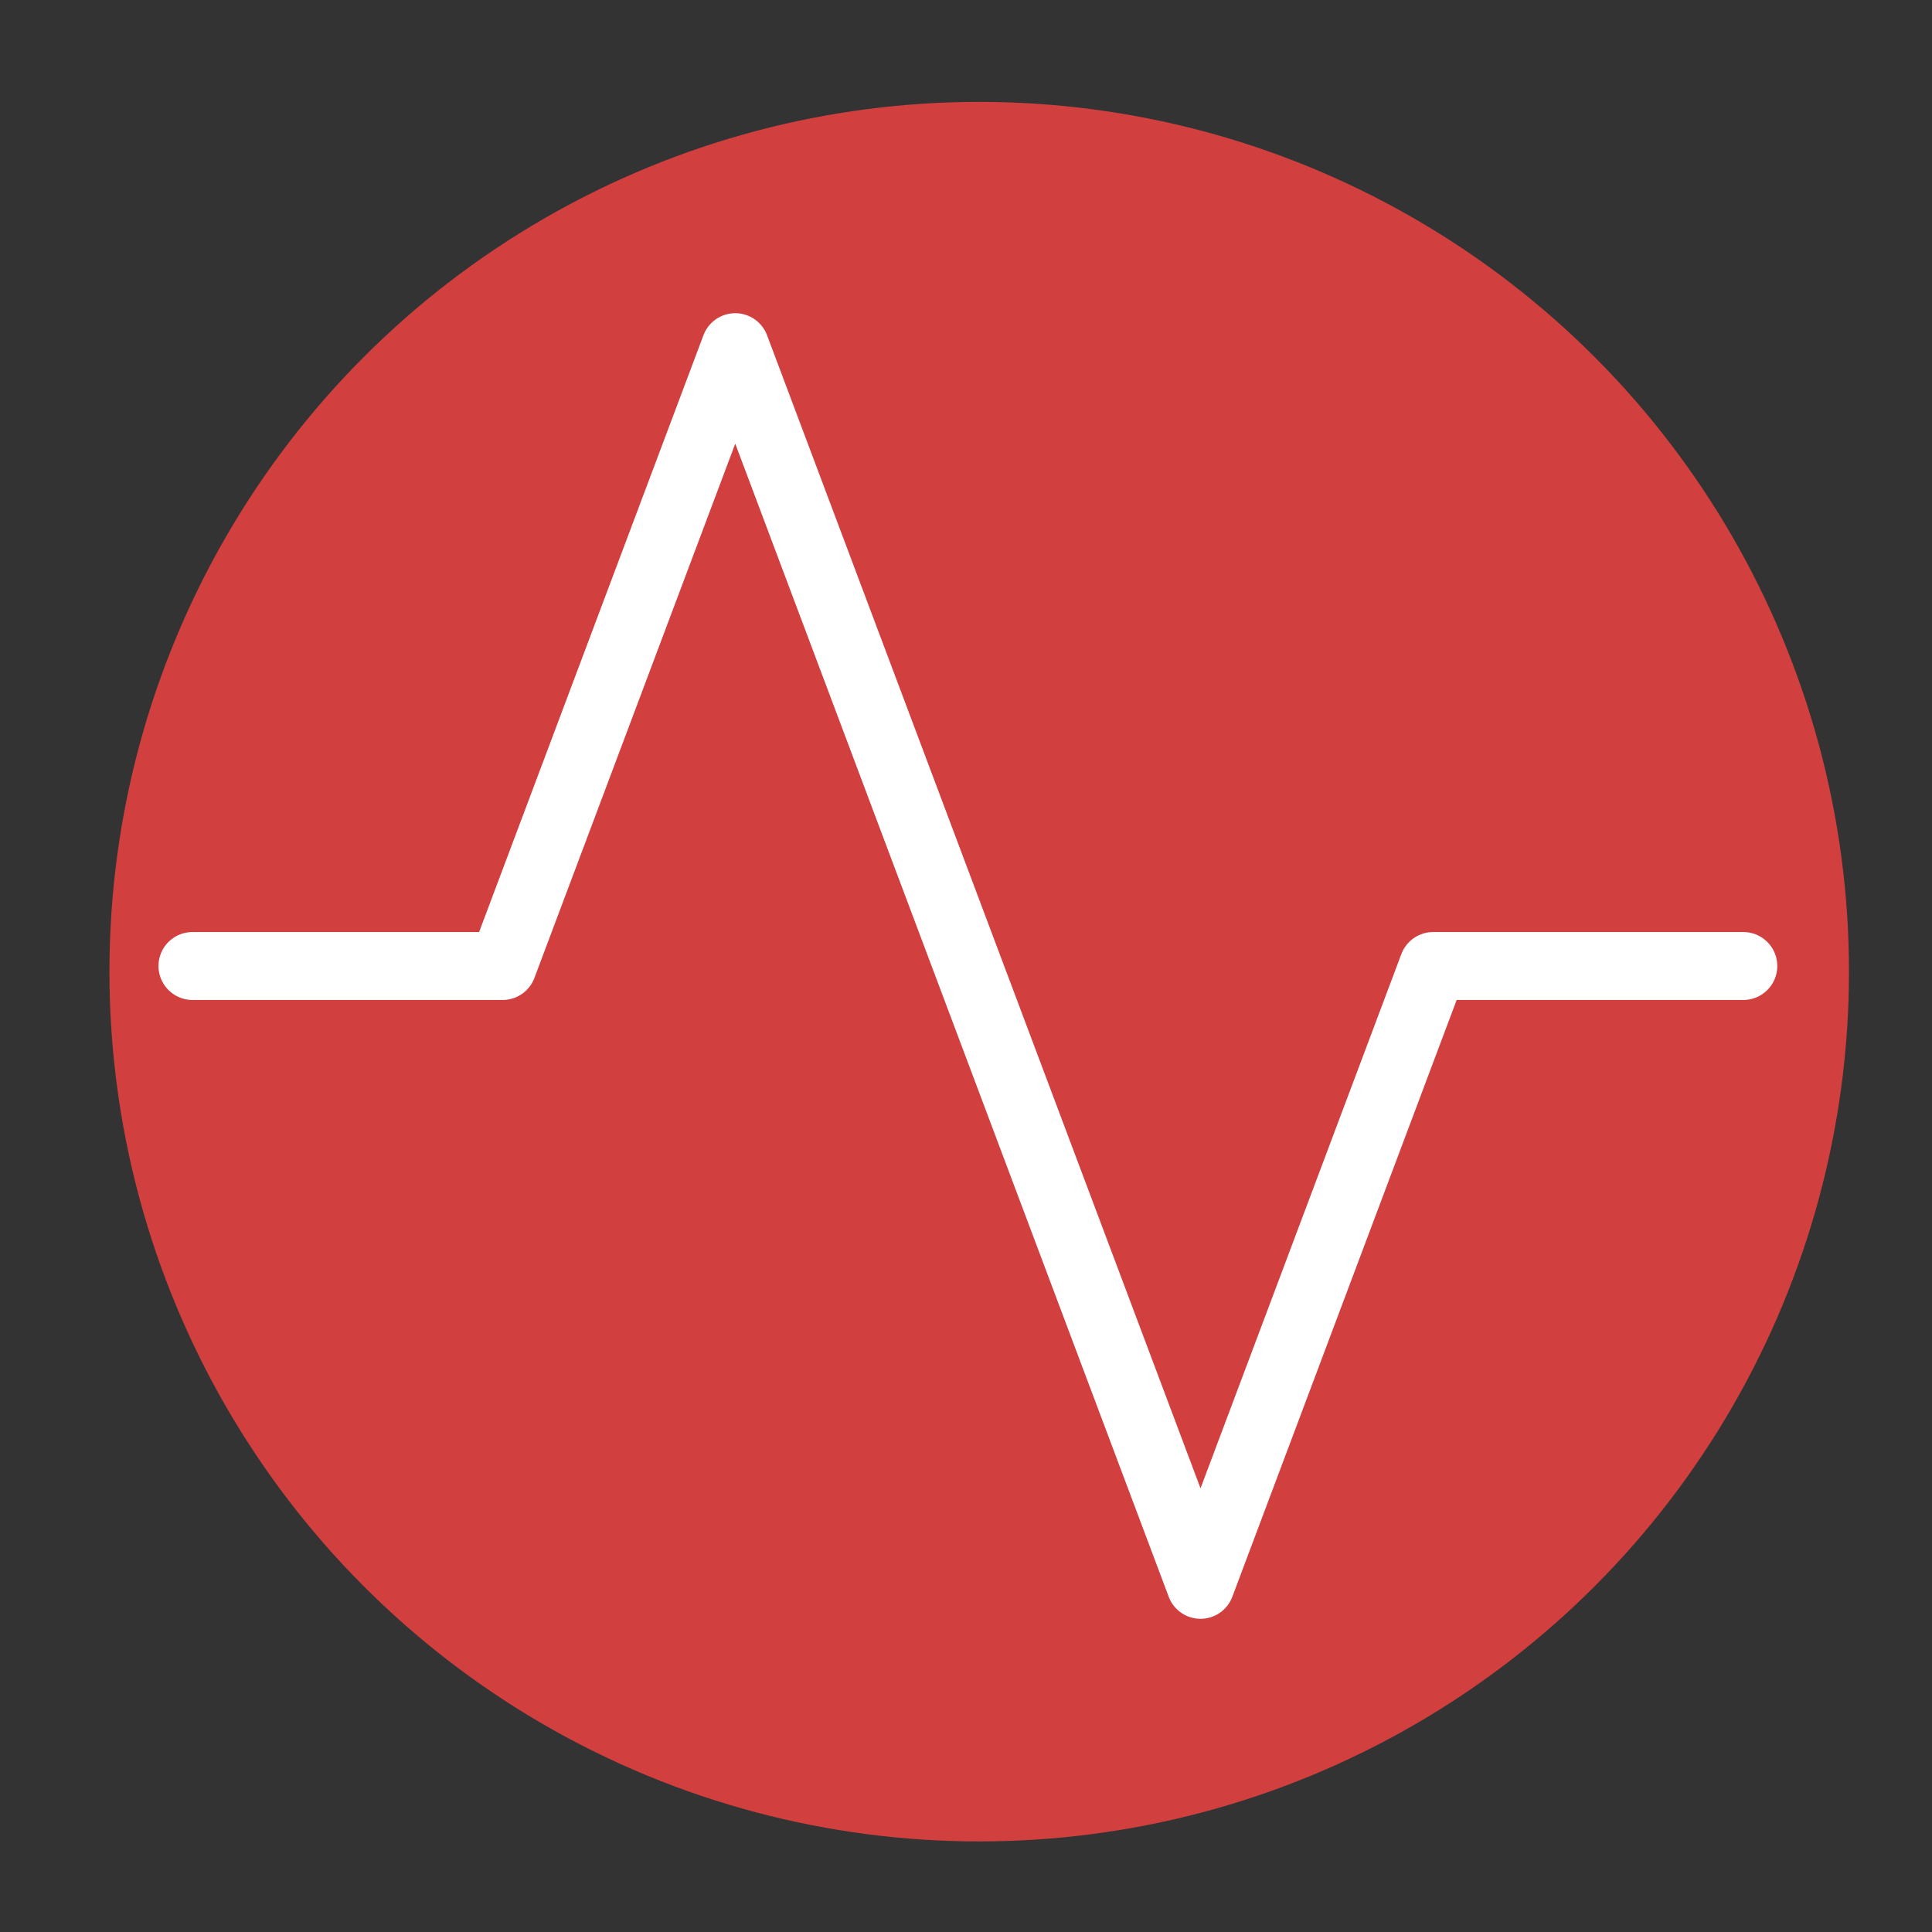<?xml version="1.0" encoding="UTF-8"?>
<svg width="512px" height="512px" viewBox="0 0 512 512" version="1.1" xmlns="http://www.w3.org/2000/svg" xmlns:xlink="http://www.w3.org/1999/xlink">
    <rect x="0" y="0" width="512" height="512" fill="#333333" stroke="none"/>
    <!-- Generator: Sketch 55.2 (78181) - https://sketchapp.com -->
    <title>Artboard</title>
    <desc>Created with Sketch.</desc>
    <g id="Artboard" stroke="none" stroke-width="1" fill="none" fill-rule="evenodd">
        <circle id="Oval" fill="#D13F3F" cx="259.5" cy="257.5" r="230.5"></circle>
        <g id="activity" transform="translate(51, 92)" stroke="#FFFFFF" stroke-linecap="round" stroke-linejoin="round" stroke-width="18">
            <polyline id="Path" points="411 164 328.8 164 267.15 328 143.85 0 82.2 164 0 164"></polyline>
        </g>
    </g>
</svg>